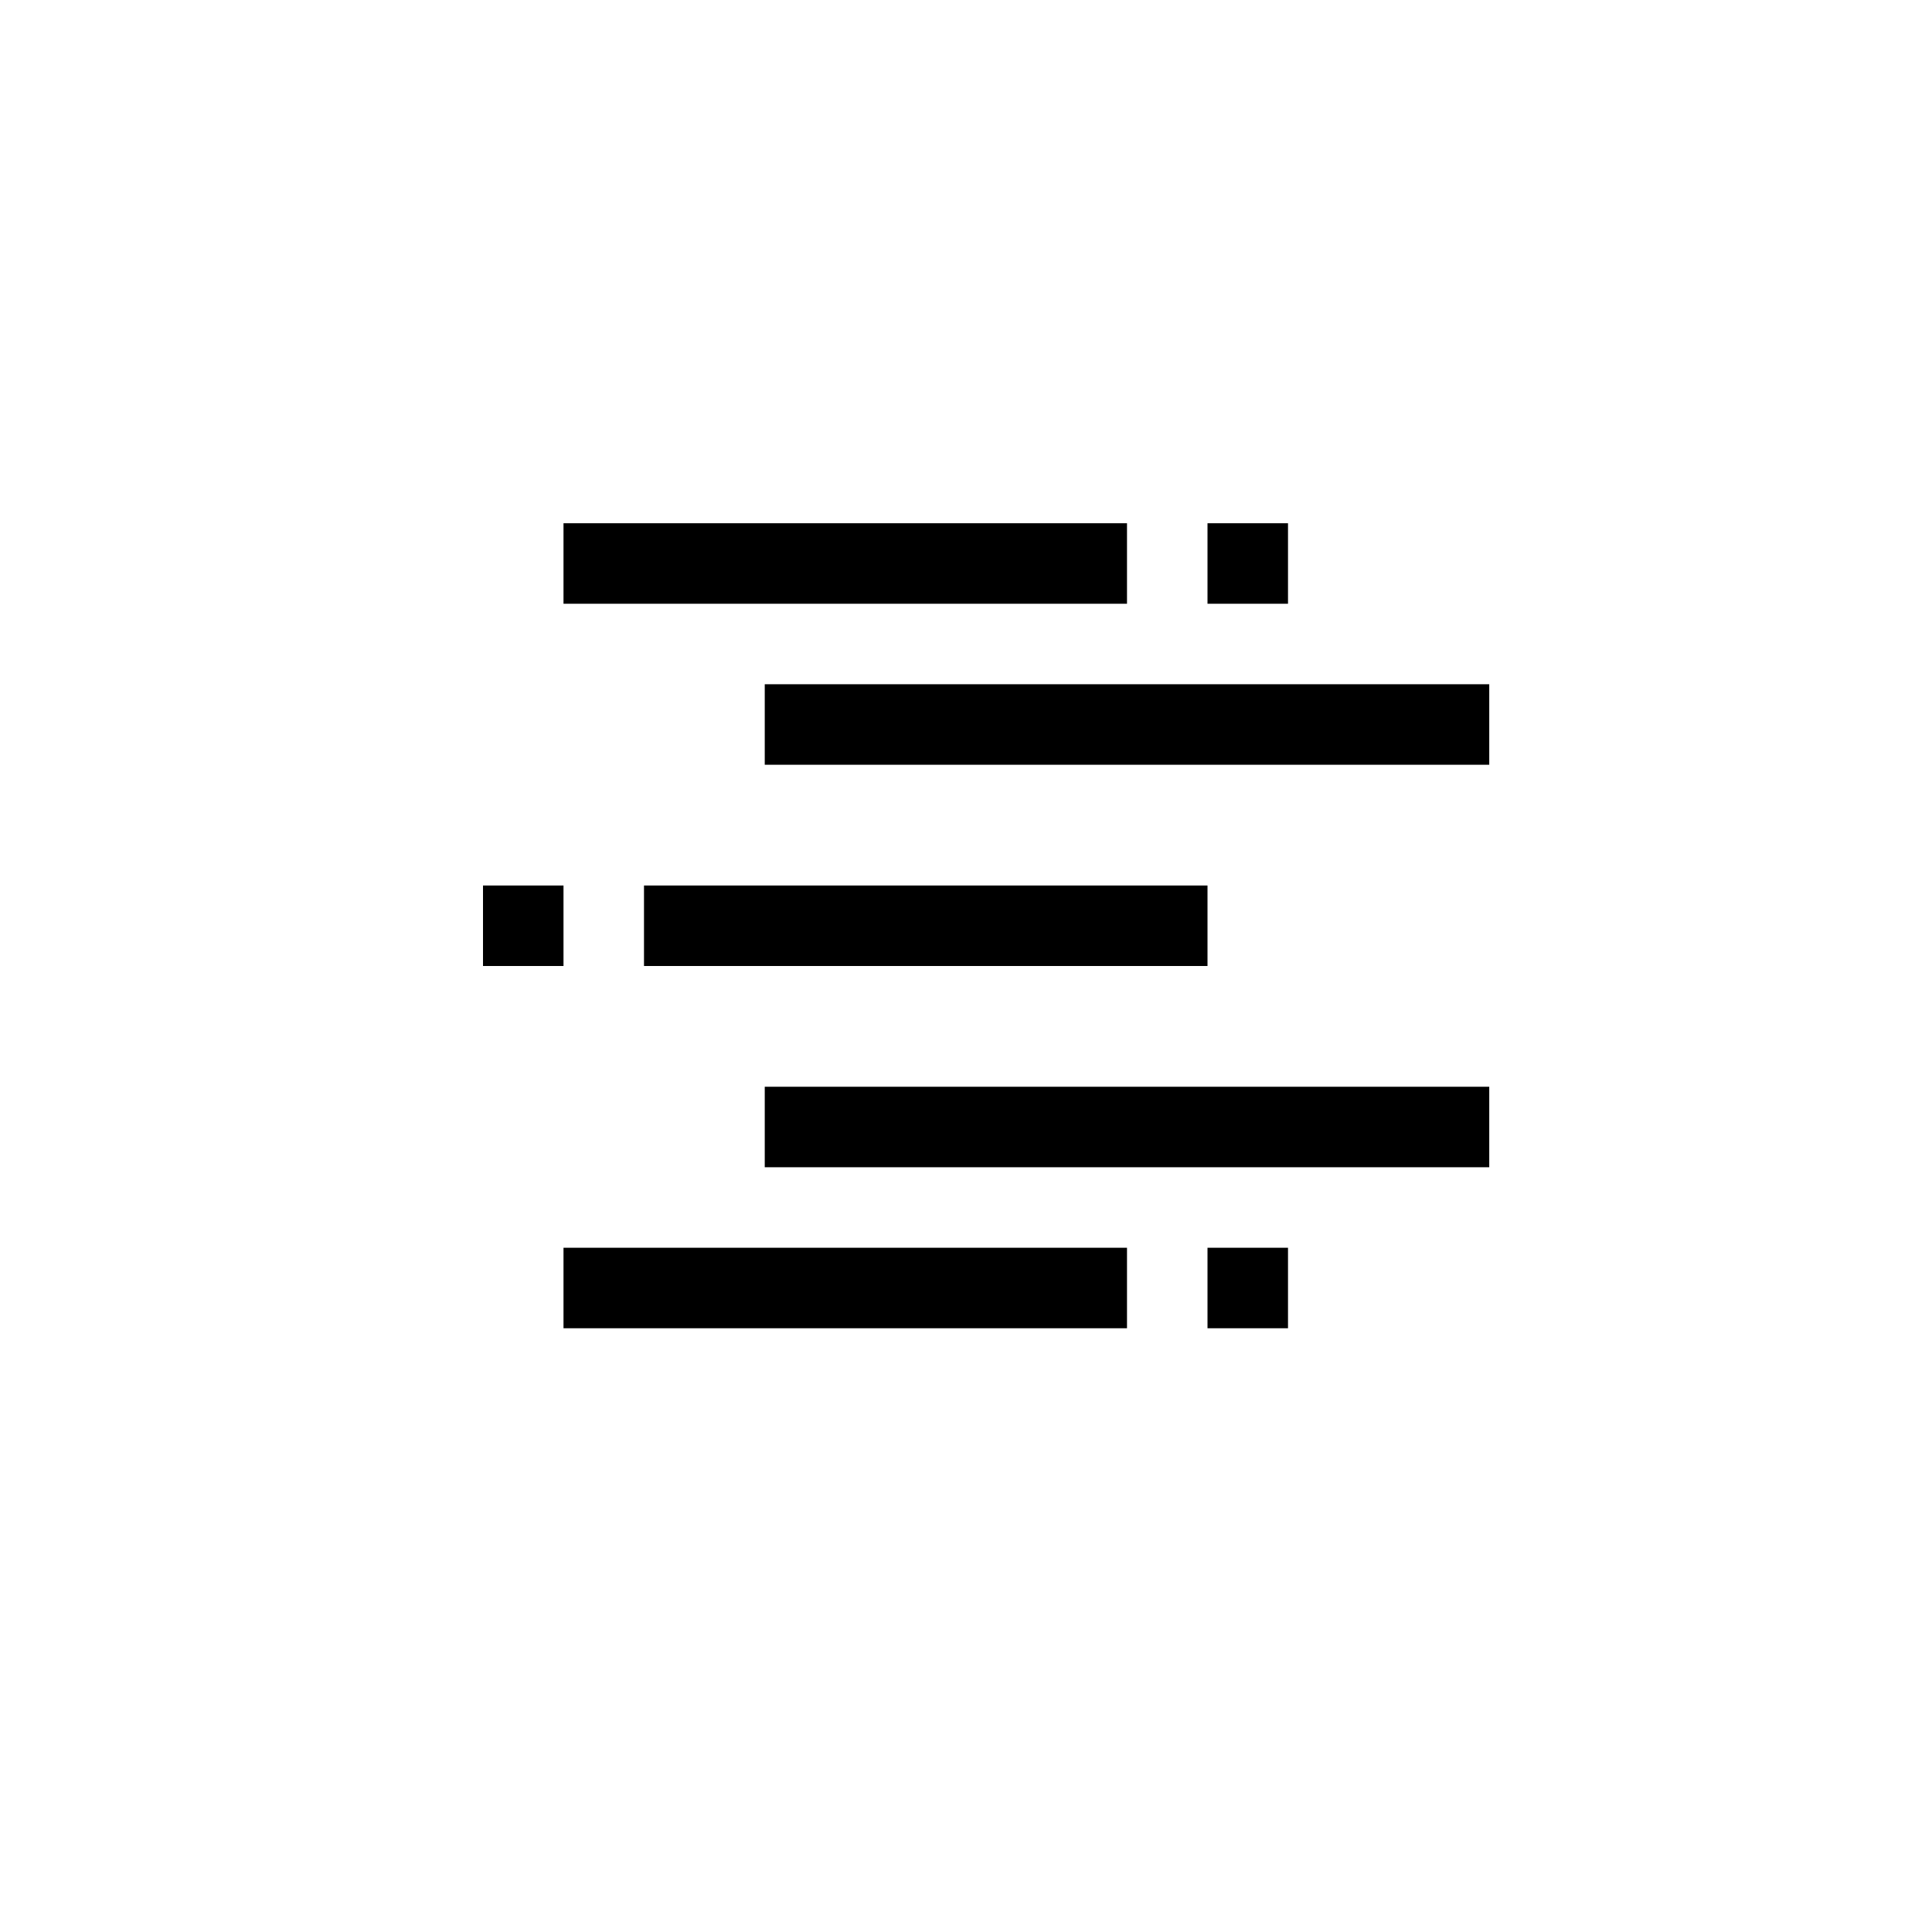 <?xml version="1.0" encoding="UTF-8"?>
<svg xmlns="http://www.w3.org/2000/svg" xmlns:xlink="http://www.w3.org/1999/xlink" width="48pt" height="48pt" viewBox="0 0 48 48" version="1.1">
<g id="surface1">
<path style=" stroke:none;fill-rule:nonzero;fill:rgb(0%,0%,0%);fill-opacity:1;" d="M 14 33 L 28 33 L 28 31 L 14 31 Z M 30 33 L 32 33 L 32 31 L 30 31 Z M 37 27 L 19 27 L 19 29 L 37 29 Z M 12 24 L 14 24 L 14 22 L 12 22 Z M 30 22 L 16 22 L 16 24 L 30 24 Z M 37 17 L 19 17 L 19 19 L 37 19 Z M 14 15 L 28 15 L 28 13 L 14 13 Z M 32 15 L 30 15 L 30 13 L 32 13 Z M 32 15 "/>
</g>
</svg>
